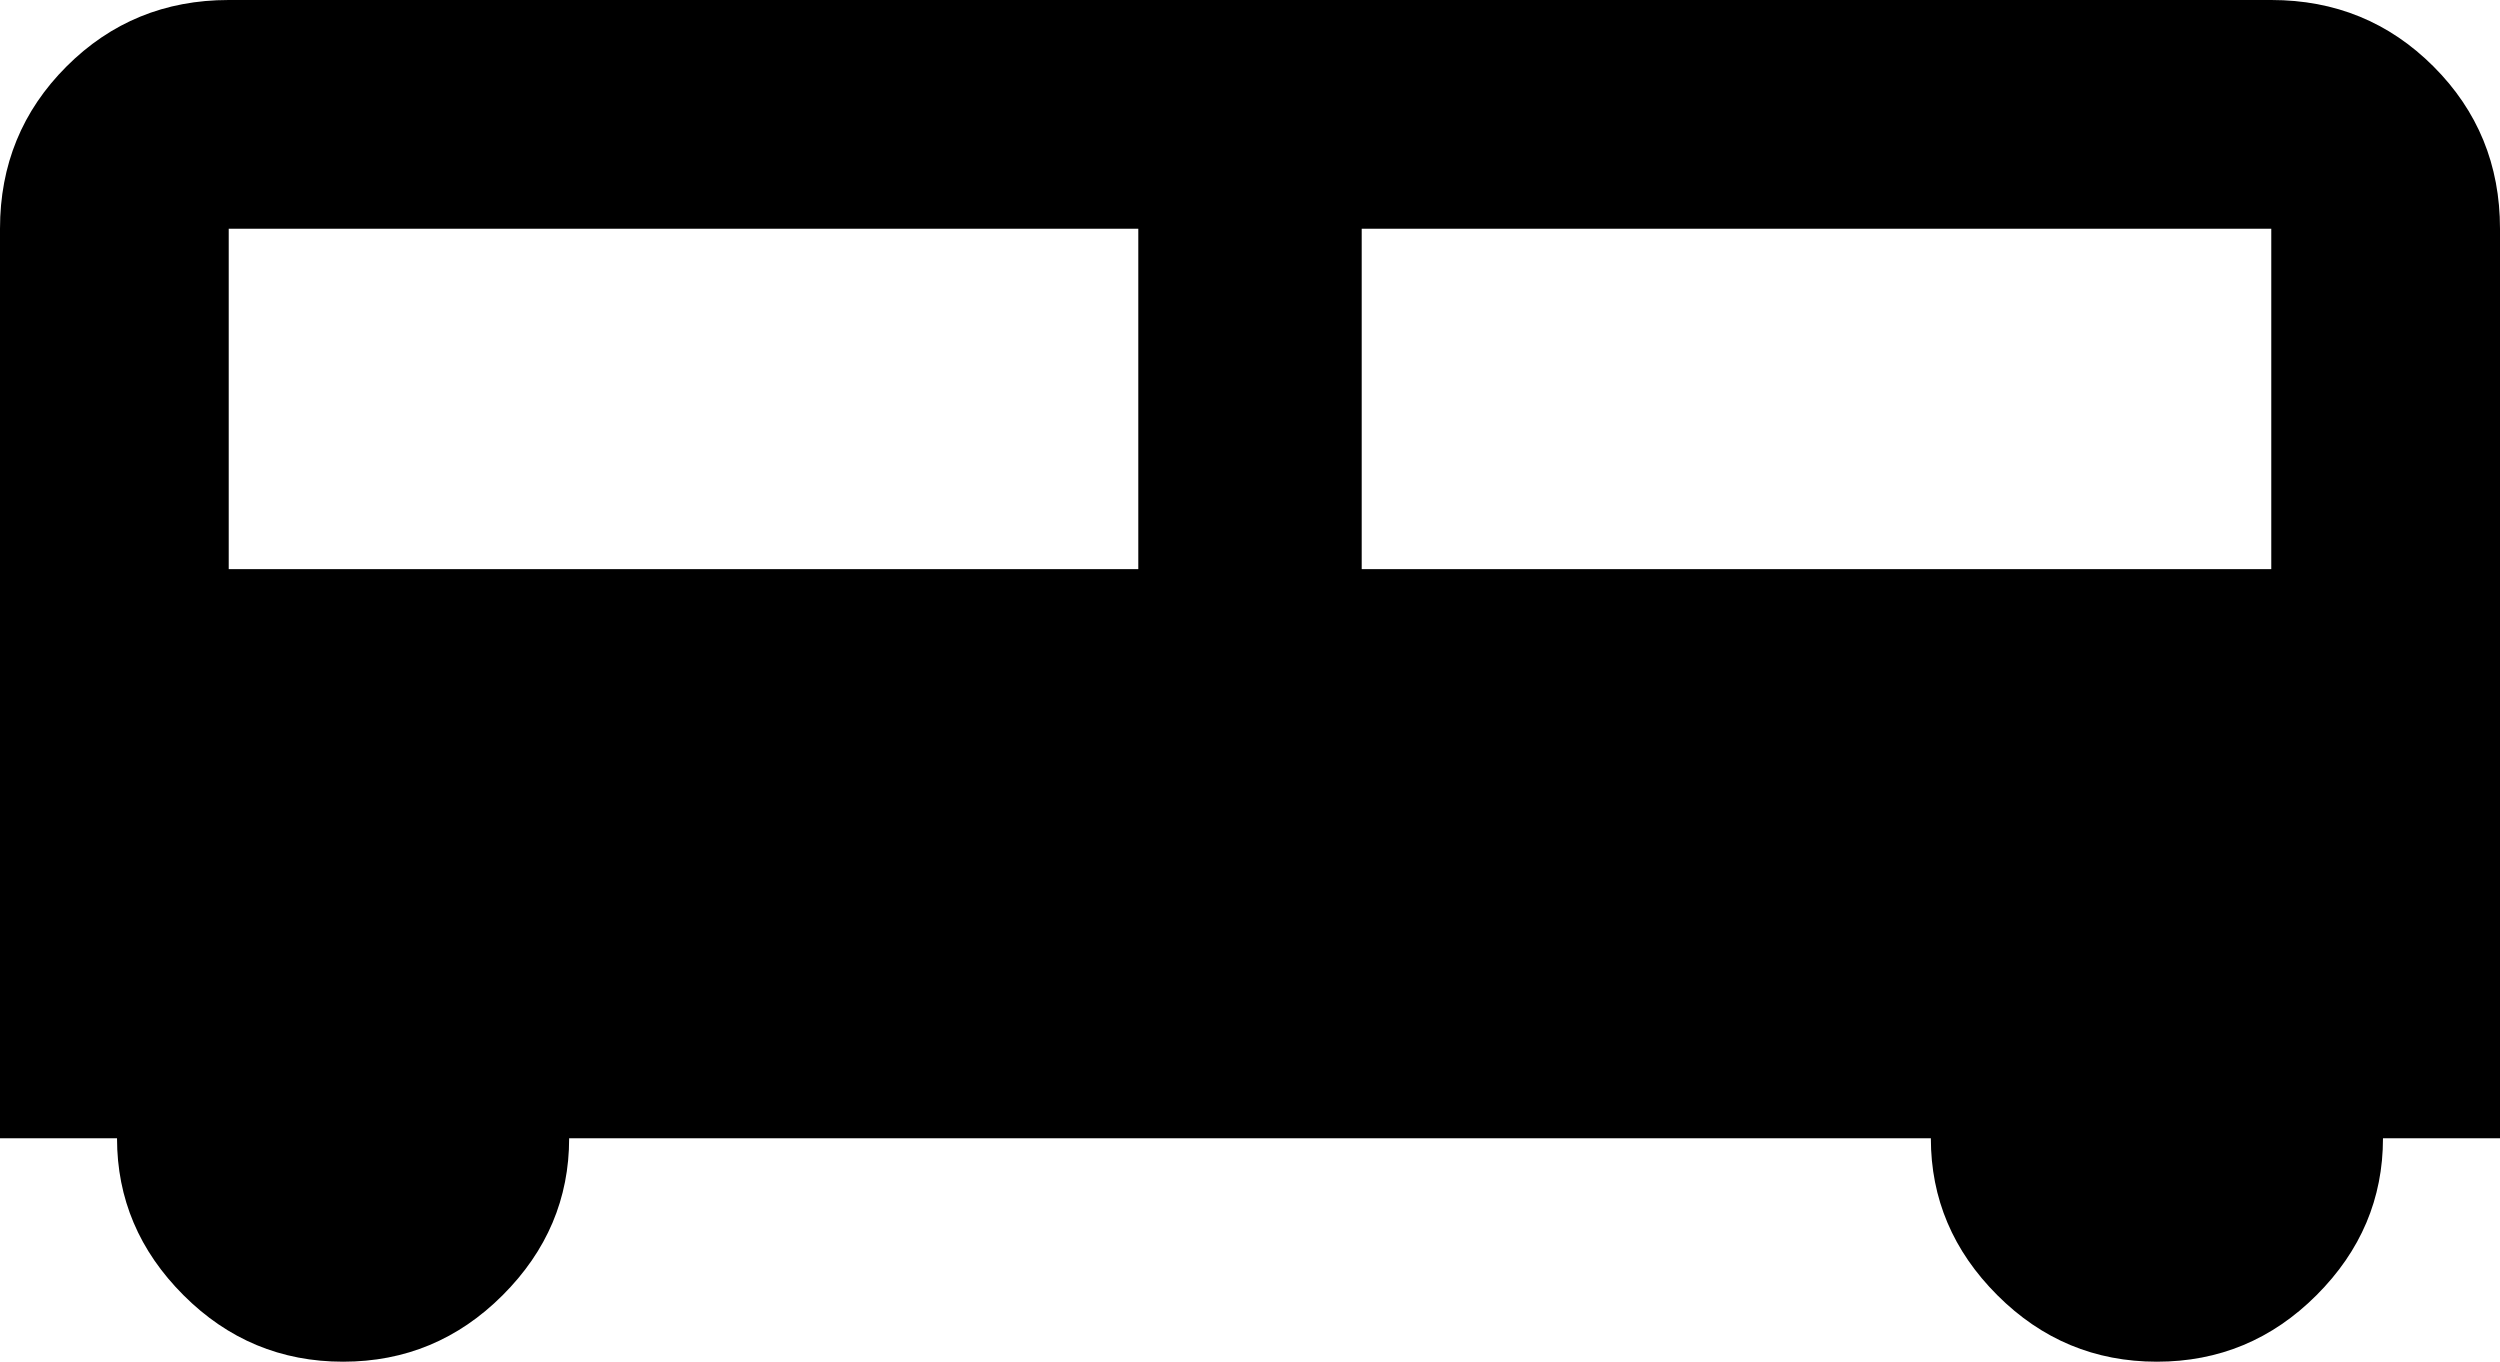 <svg xmlns="http://www.w3.org/2000/svg" viewBox="21 43 470 256">
      <g transform="scale(1 -1) translate(0 -342)">
        <path d="M448 299H64Q46 299 33.5 286.5Q21 274 21 256V85H43Q43 68 55.5 55.5Q68 43 85.5 43.0Q103 43 115.5 55.5Q128 68 128 85H384Q384 68 396.5 55.5Q409 43 426.5 43.0Q444 43 456.5 55.5Q469 68 469 85H491V256Q491 274 478.5 286.5Q466 299 448 299ZM235 192H64V256H235ZM448 192H277V256H448Z" />
      </g>
    </svg>